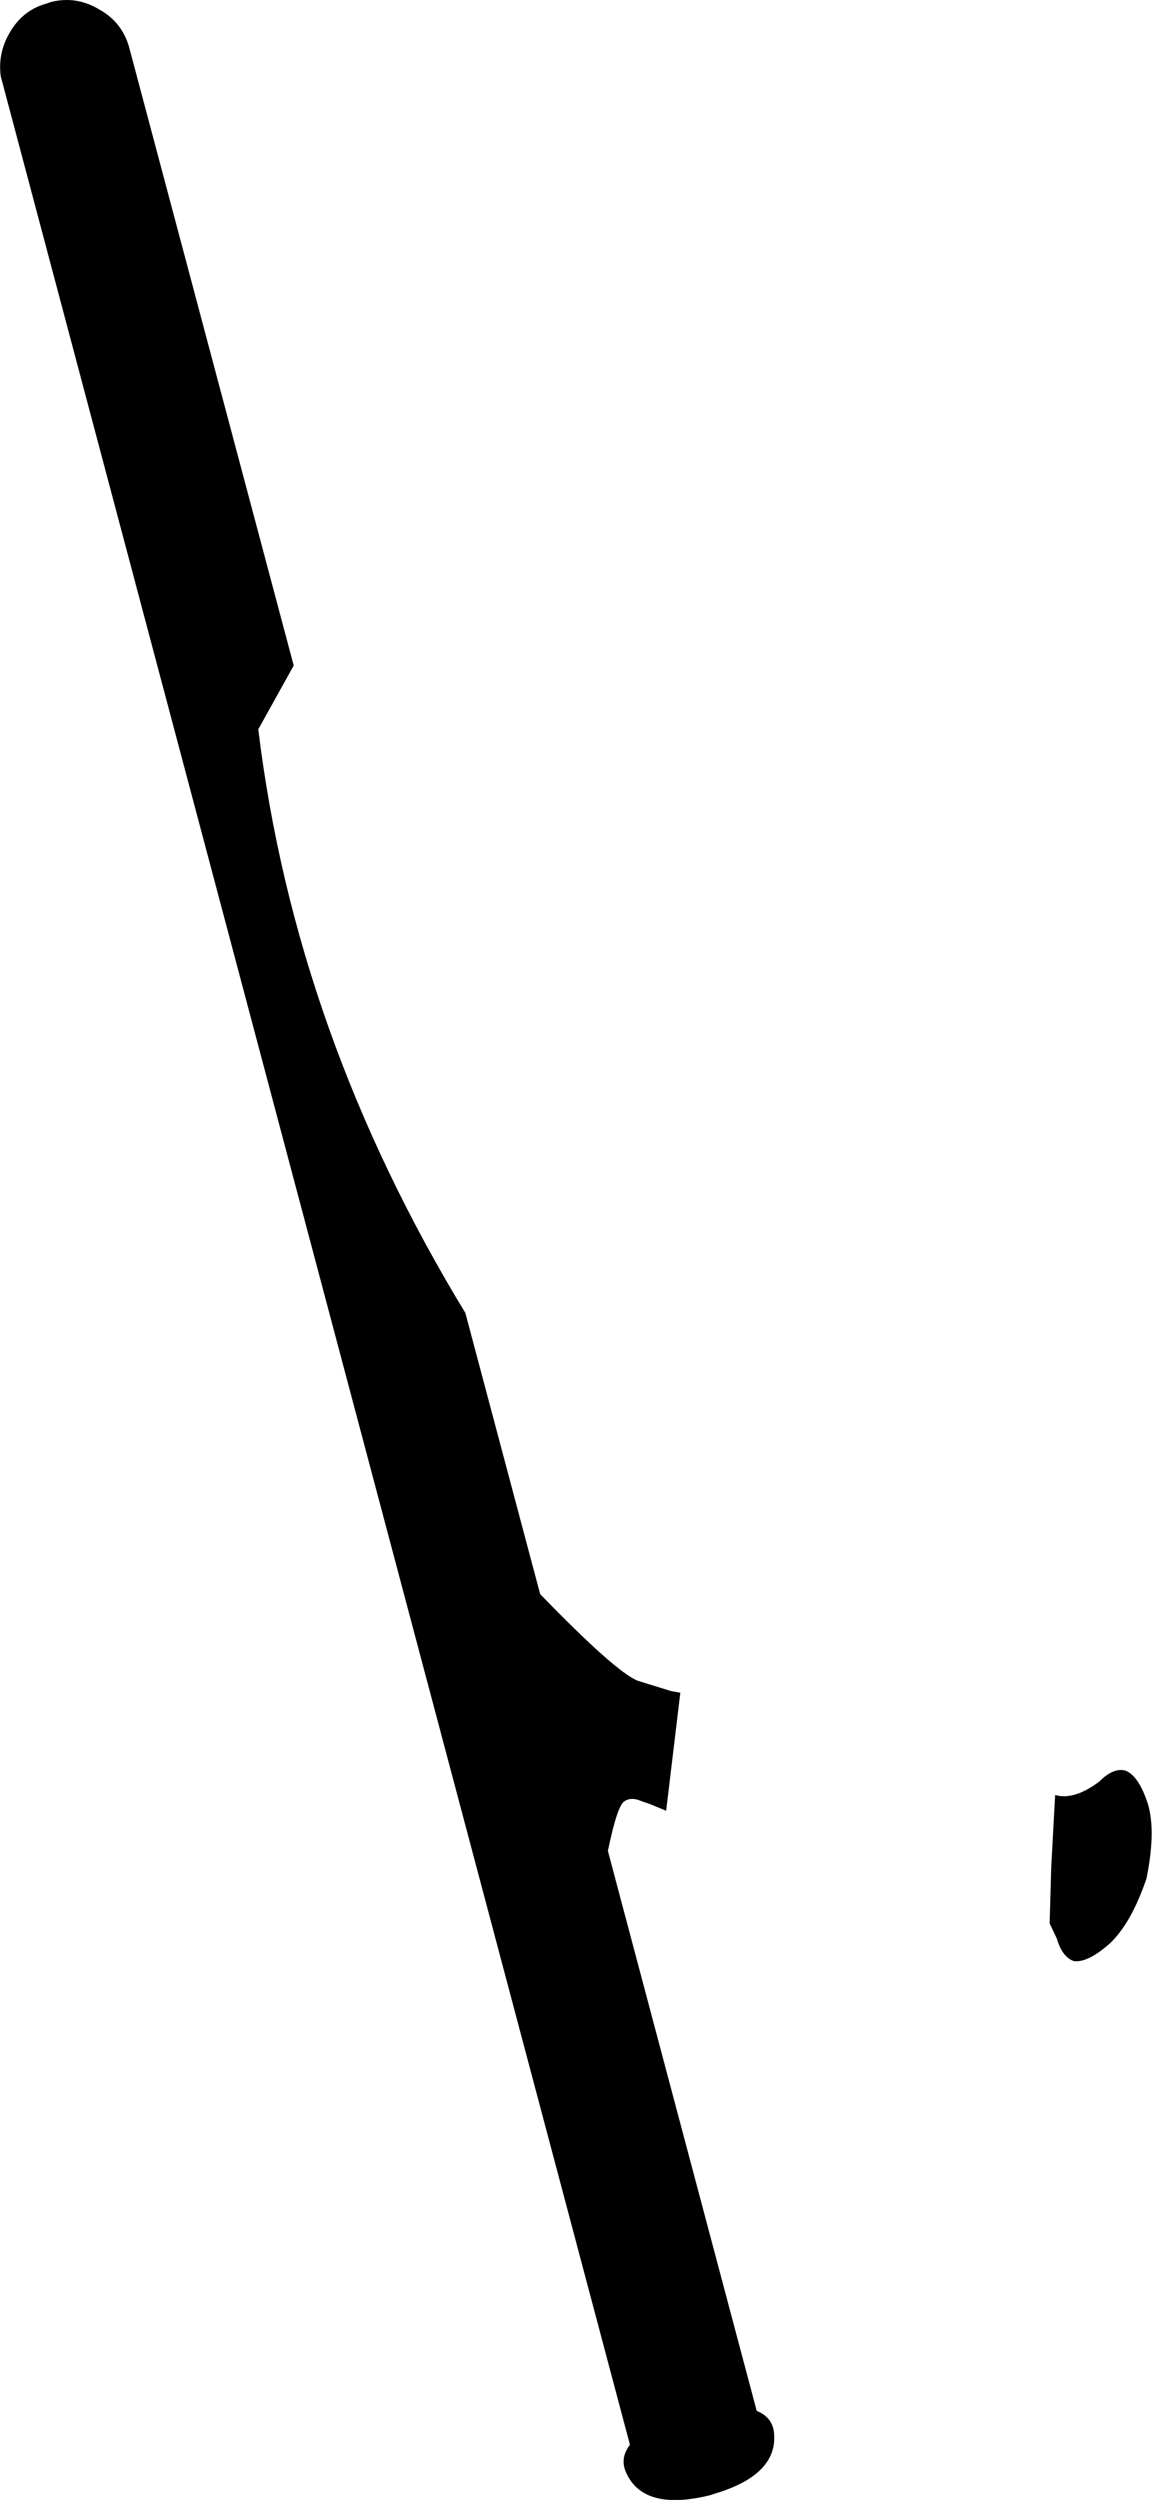 <?xml version="1.0" encoding="UTF-8" standalone="no"?>
<svg xmlns:xlink="http://www.w3.org/1999/xlink" height="158.7px" width="73.15px" xmlns="http://www.w3.org/2000/svg">
  <g transform="matrix(1.0, 0.0, 0.0, 1.0, -102.85, -174.65)">
    <path d="M102.9 179.5 Q102.7 178.05 103.45 176.75 104.3 175.25 105.9 174.85 L106.0 174.8 Q107.65 174.35 109.15 175.25 110.6 176.05 111.05 177.65 L121.5 216.9 119.25 220.95 Q121.6 240.25 132.4 258.0 L137.15 275.85 Q141.95 280.8 143.35 281.35 L145.45 282.0 146.0 282.1 146.05 282.1 145.15 289.6 144.05 289.15 143.6 289.0 Q142.95 288.7 142.5 289.0 142.05 289.25 141.45 292.15 L150.9 327.7 Q151.9 328.1 152.0 329.1 152.25 331.75 148.25 332.95 L148.1 333.0 147.95 333.05 Q143.7 334.1 142.6 331.6 142.2 330.7 142.85 329.85 L102.9 179.5 M169.6 293.2 L169.85 288.6 Q171.05 288.95 172.65 287.75 173.55 286.85 174.3 287.05 175.15 287.35 175.75 289.2 176.25 290.95 175.65 293.9 174.7 296.7 173.35 298.0 171.95 299.25 171.05 299.15 170.3 298.9 169.95 297.7 L169.5 296.75 169.6 293.2" fill="#000000" fill-rule="evenodd" stroke="none"/>
  </g>
</svg>
